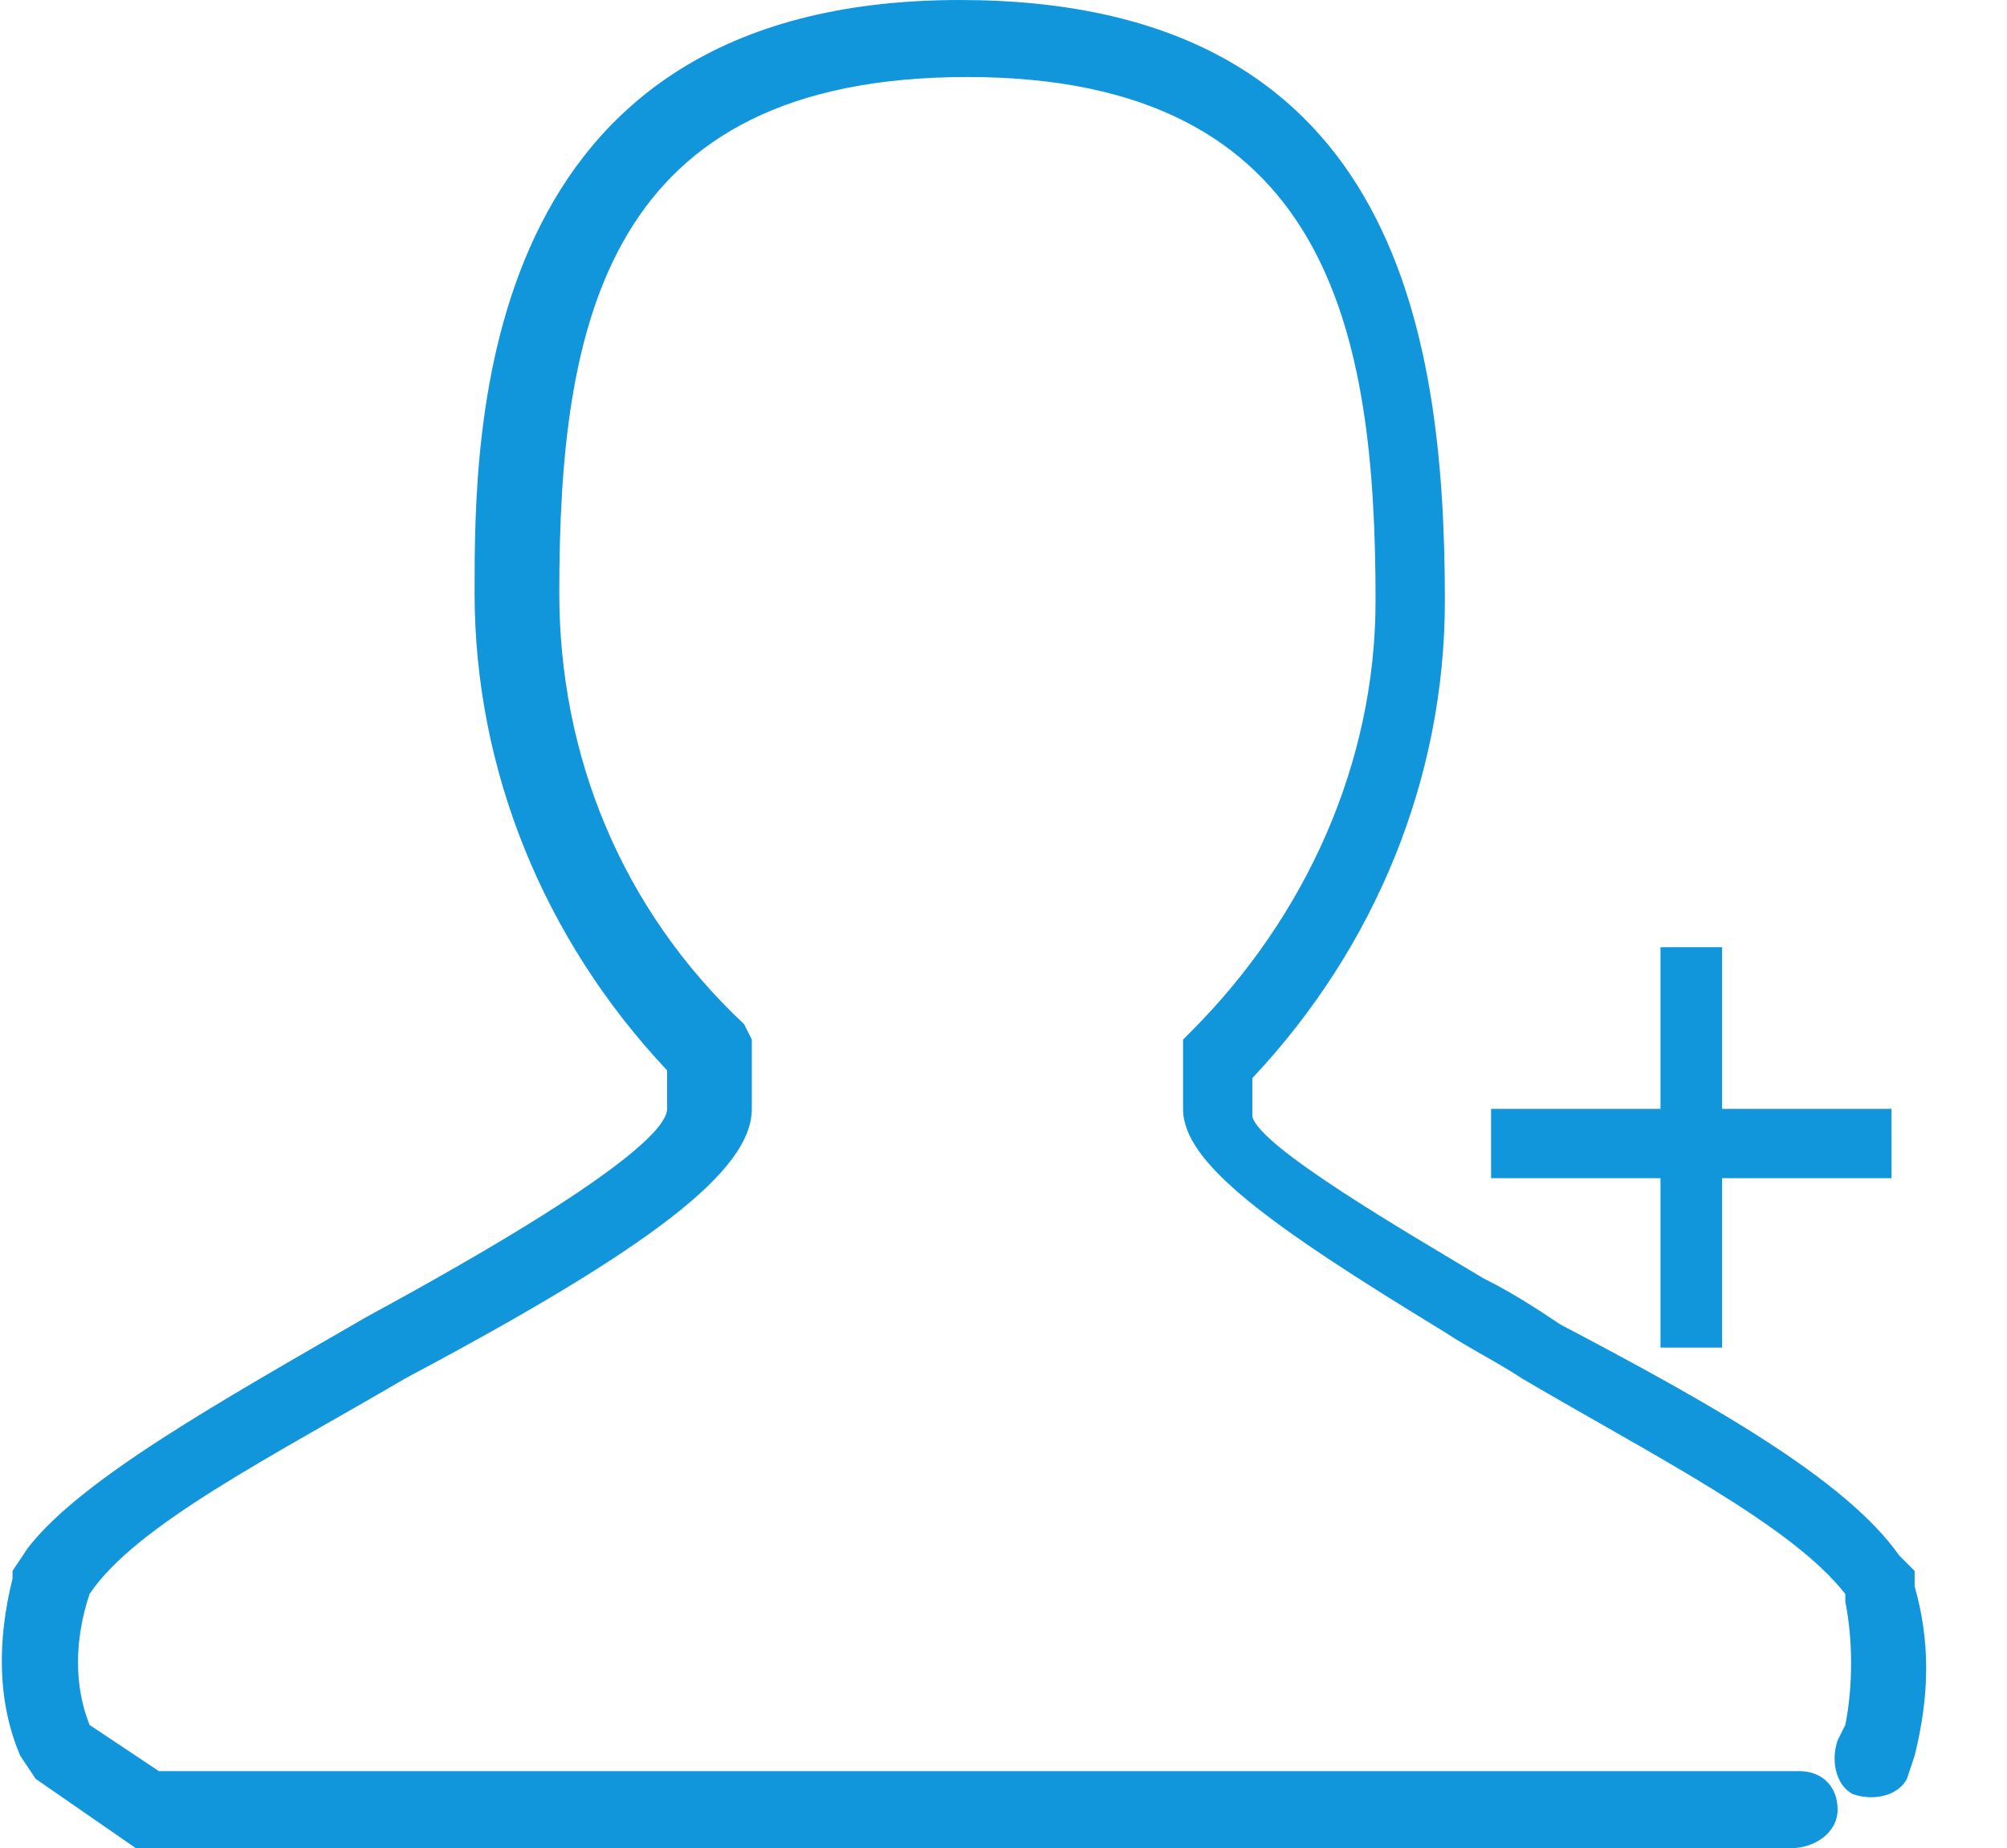 <?xml version="1.0" standalone="no"?><!DOCTYPE svg PUBLIC "-//W3C//DTD SVG 1.1//EN" "http://www.w3.org/Graphics/SVG/1.1/DTD/svg11.dtd"><svg t="1533191032840" class="icon" style="" viewBox="0 0 1112 1024" version="1.1" xmlns="http://www.w3.org/2000/svg" p-id="5865" xmlns:xlink="http://www.w3.org/1999/xlink" width="69.5" height="64"><defs><style type="text/css"></style></defs><path d="M826.148 652.8H920.015V746.667h34.133v-93.867H1048.015v-38.4h-93.867v-89.6H920.015v89.6h-93.867z" p-id="5866" fill="#1296db"></path><path d="M992.548 1024H75.215l-55.467-38.4-8.533-12.8c-12.8-29.867-12.8-64-4.267-98.133v-4.267l8.533-12.8c29.867-38.4 106.667-81.067 187.733-128 149.333-81.067 166.4-106.667 166.4-115.2v-21.333c-68.267-72.533-106.667-166.4-106.667-264.533 0-89.6 0-328.533 268.8-328.533 238.933 0 268.8 179.2 268.8 332.8 0 98.133-38.4 192-106.667 264.533v21.333c4.267 17.067 85.333 64 128 89.6 17.067 8.533 29.867 17.067 42.667 25.6 81.067 42.667 157.867 85.333 187.733 128l8.533 8.533v8.533c8.533 29.867 8.533 59.733 0 93.867l-4.267 12.8c-4.267 8.533-17.067 12.8-29.867 8.533-8.533-4.267-12.8-17.067-8.533-29.867l4.267-8.533c4.267-21.333 4.267-46.933 0-68.267v-4.267c-29.867-38.4-106.667-76.8-179.2-119.467-12.8-8.533-29.867-17.067-42.667-25.6-98.133-59.733-145.067-93.867-145.067-123.733V576l4.267-4.267c64-64 102.4-149.333 102.4-238.933 0-149.333-25.6-290.133-226.133-290.133S309.881 179.2 309.881 328.533c0 89.6 34.133 174.933 102.4 238.933l4.267 8.533v38.4c0 34.133-55.467 76.8-192 149.333-72.533 42.667-149.333 81.067-174.933 119.467-8.533 25.6-8.533 51.2 0 72.533l38.4 25.6h908.8c12.8 0 21.333 8.533 21.333 21.333s-12.8 21.333-25.6 21.333z" p-id="5867" fill="#1296db"></path></svg>